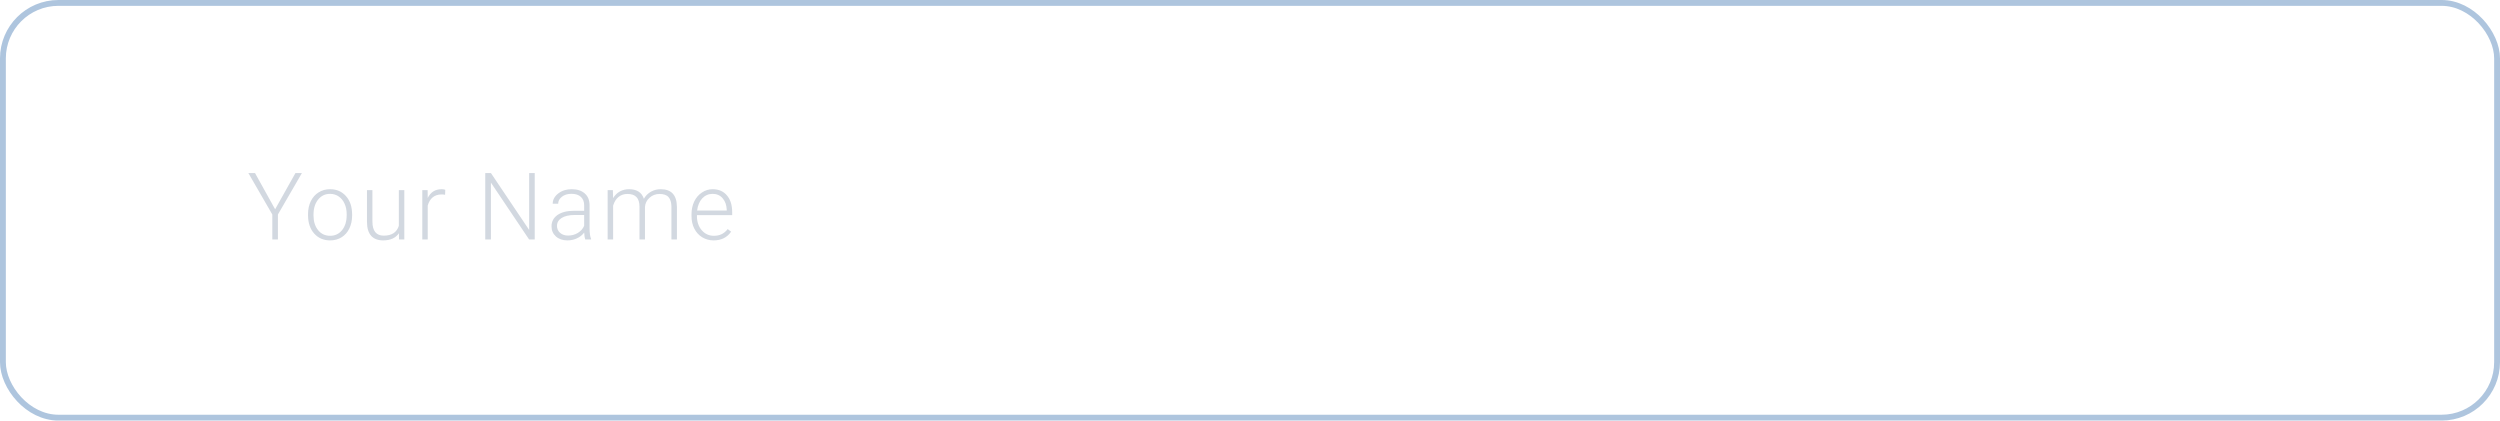 <svg width="428" height="72" viewBox="0 0 428 72" fill="none" xmlns="http://www.w3.org/2000/svg">
<rect opacity="0.4" x="0.5" y="0.5" width="427" height="71" rx="9.5" stroke="#356EAD"/>
<path opacity="0.2" d="M47.103 35.828L50.58 29.625H51.689L47.58 36.719V41H46.619V36.719L42.517 29.625H43.658L47.103 35.828ZM52.735 36.648C52.735 35.836 52.892 35.104 53.204 34.453C53.522 33.802 53.967 33.297 54.54 32.938C55.118 32.573 55.772 32.391 56.501 32.391C57.626 32.391 58.537 32.786 59.235 33.578C59.933 34.365 60.282 35.409 60.282 36.711V36.906C60.282 37.724 60.123 38.461 59.806 39.117C59.493 39.768 59.05 40.271 58.477 40.625C57.904 40.979 57.251 41.156 56.517 41.156C55.397 41.156 54.485 40.763 53.782 39.977C53.084 39.185 52.735 38.138 52.735 36.836V36.648ZM53.673 36.906C53.673 37.917 53.933 38.747 54.454 39.398C54.98 40.044 55.667 40.367 56.517 40.367C57.36 40.367 58.042 40.044 58.563 39.398C59.089 38.747 59.352 37.891 59.352 36.828V36.648C59.352 36.003 59.233 35.411 58.993 34.875C58.753 34.339 58.417 33.925 57.985 33.633C57.553 33.336 57.058 33.188 56.501 33.188C55.667 33.188 54.988 33.516 54.462 34.172C53.936 34.823 53.673 35.677 53.673 36.734V36.906ZM68.297 39.93C67.735 40.747 66.836 41.156 65.602 41.156C64.701 41.156 64.016 40.896 63.547 40.375C63.078 39.849 62.839 39.073 62.828 38.047V32.547H63.758V37.93C63.758 39.539 64.409 40.344 65.711 40.344C67.065 40.344 67.922 39.784 68.281 38.664V32.547H69.219V41H68.313L68.297 39.93ZM76.203 33.344C76.005 33.307 75.794 33.289 75.57 33.289C74.987 33.289 74.492 33.453 74.085 33.781C73.684 34.104 73.398 34.575 73.226 35.195V41H72.296V32.547H73.21L73.226 33.891C73.721 32.891 74.515 32.391 75.609 32.391C75.869 32.391 76.075 32.425 76.226 32.492L76.203 33.344ZM91.545 41H90.584L84.045 31.266V41H83.076V29.625H84.045L90.592 39.367V29.625H91.545V41ZM100.193 41C100.099 40.734 100.039 40.341 100.013 39.82C99.685 40.247 99.266 40.578 98.755 40.812C98.25 41.042 97.714 41.156 97.146 41.156C96.334 41.156 95.675 40.93 95.17 40.477C94.67 40.023 94.42 39.45 94.42 38.758C94.42 37.935 94.761 37.284 95.443 36.805C96.13 36.325 97.086 36.086 98.31 36.086H100.006V35.125C100.006 34.521 99.818 34.047 99.443 33.703C99.073 33.354 98.532 33.18 97.818 33.18C97.167 33.18 96.628 33.346 96.201 33.68C95.774 34.013 95.56 34.414 95.56 34.883L94.623 34.875C94.623 34.203 94.935 33.622 95.56 33.133C96.185 32.638 96.953 32.391 97.865 32.391C98.808 32.391 99.55 32.628 100.091 33.102C100.638 33.57 100.92 34.227 100.935 35.07V39.07C100.935 39.888 101.021 40.5 101.193 40.906V41H100.193ZM97.255 40.328C97.88 40.328 98.438 40.177 98.927 39.875C99.422 39.573 99.782 39.169 100.006 38.664V36.805H98.334C97.401 36.815 96.672 36.987 96.146 37.32C95.62 37.648 95.357 38.102 95.357 38.68C95.357 39.154 95.532 39.547 95.88 39.859C96.235 40.172 96.693 40.328 97.255 40.328ZM104.927 32.547L104.958 33.922C105.271 33.411 105.661 33.029 106.13 32.773C106.599 32.518 107.119 32.391 107.692 32.391C109.026 32.391 109.872 32.938 110.231 34.031C110.534 33.505 110.937 33.102 111.442 32.82C111.948 32.534 112.505 32.391 113.114 32.391C114.927 32.391 115.851 33.38 115.888 35.359V41H114.95V35.43C114.945 34.675 114.781 34.115 114.458 33.75C114.14 33.385 113.619 33.203 112.896 33.203C112.224 33.214 111.656 33.432 111.192 33.859C110.729 34.281 110.471 34.797 110.419 35.406V41H109.481V35.359C109.476 34.635 109.304 34.096 108.966 33.742C108.633 33.383 108.117 33.203 107.419 33.203C106.83 33.203 106.325 33.372 105.903 33.711C105.481 34.044 105.169 34.542 104.966 35.203V41H104.028V32.547H104.927ZM122.176 41.156C121.457 41.156 120.806 40.979 120.223 40.625C119.645 40.271 119.194 39.779 118.871 39.148C118.549 38.513 118.387 37.802 118.387 37.016V36.68C118.387 35.867 118.543 35.135 118.856 34.484C119.174 33.833 119.614 33.323 120.176 32.953C120.739 32.578 121.348 32.391 122.004 32.391C123.03 32.391 123.843 32.742 124.442 33.445C125.046 34.143 125.348 35.099 125.348 36.312V36.836H119.317V37.016C119.317 37.974 119.59 38.773 120.137 39.414C120.689 40.05 121.382 40.367 122.215 40.367C122.715 40.367 123.155 40.276 123.536 40.094C123.921 39.911 124.27 39.62 124.582 39.219L125.168 39.664C124.481 40.659 123.483 41.156 122.176 41.156ZM122.004 33.188C121.301 33.188 120.707 33.445 120.223 33.961C119.744 34.477 119.452 35.169 119.348 36.039H124.418V35.938C124.392 35.125 124.161 34.464 123.723 33.953C123.286 33.443 122.713 33.188 122.004 33.188Z" fill="#1F3F68"/>
</svg>
